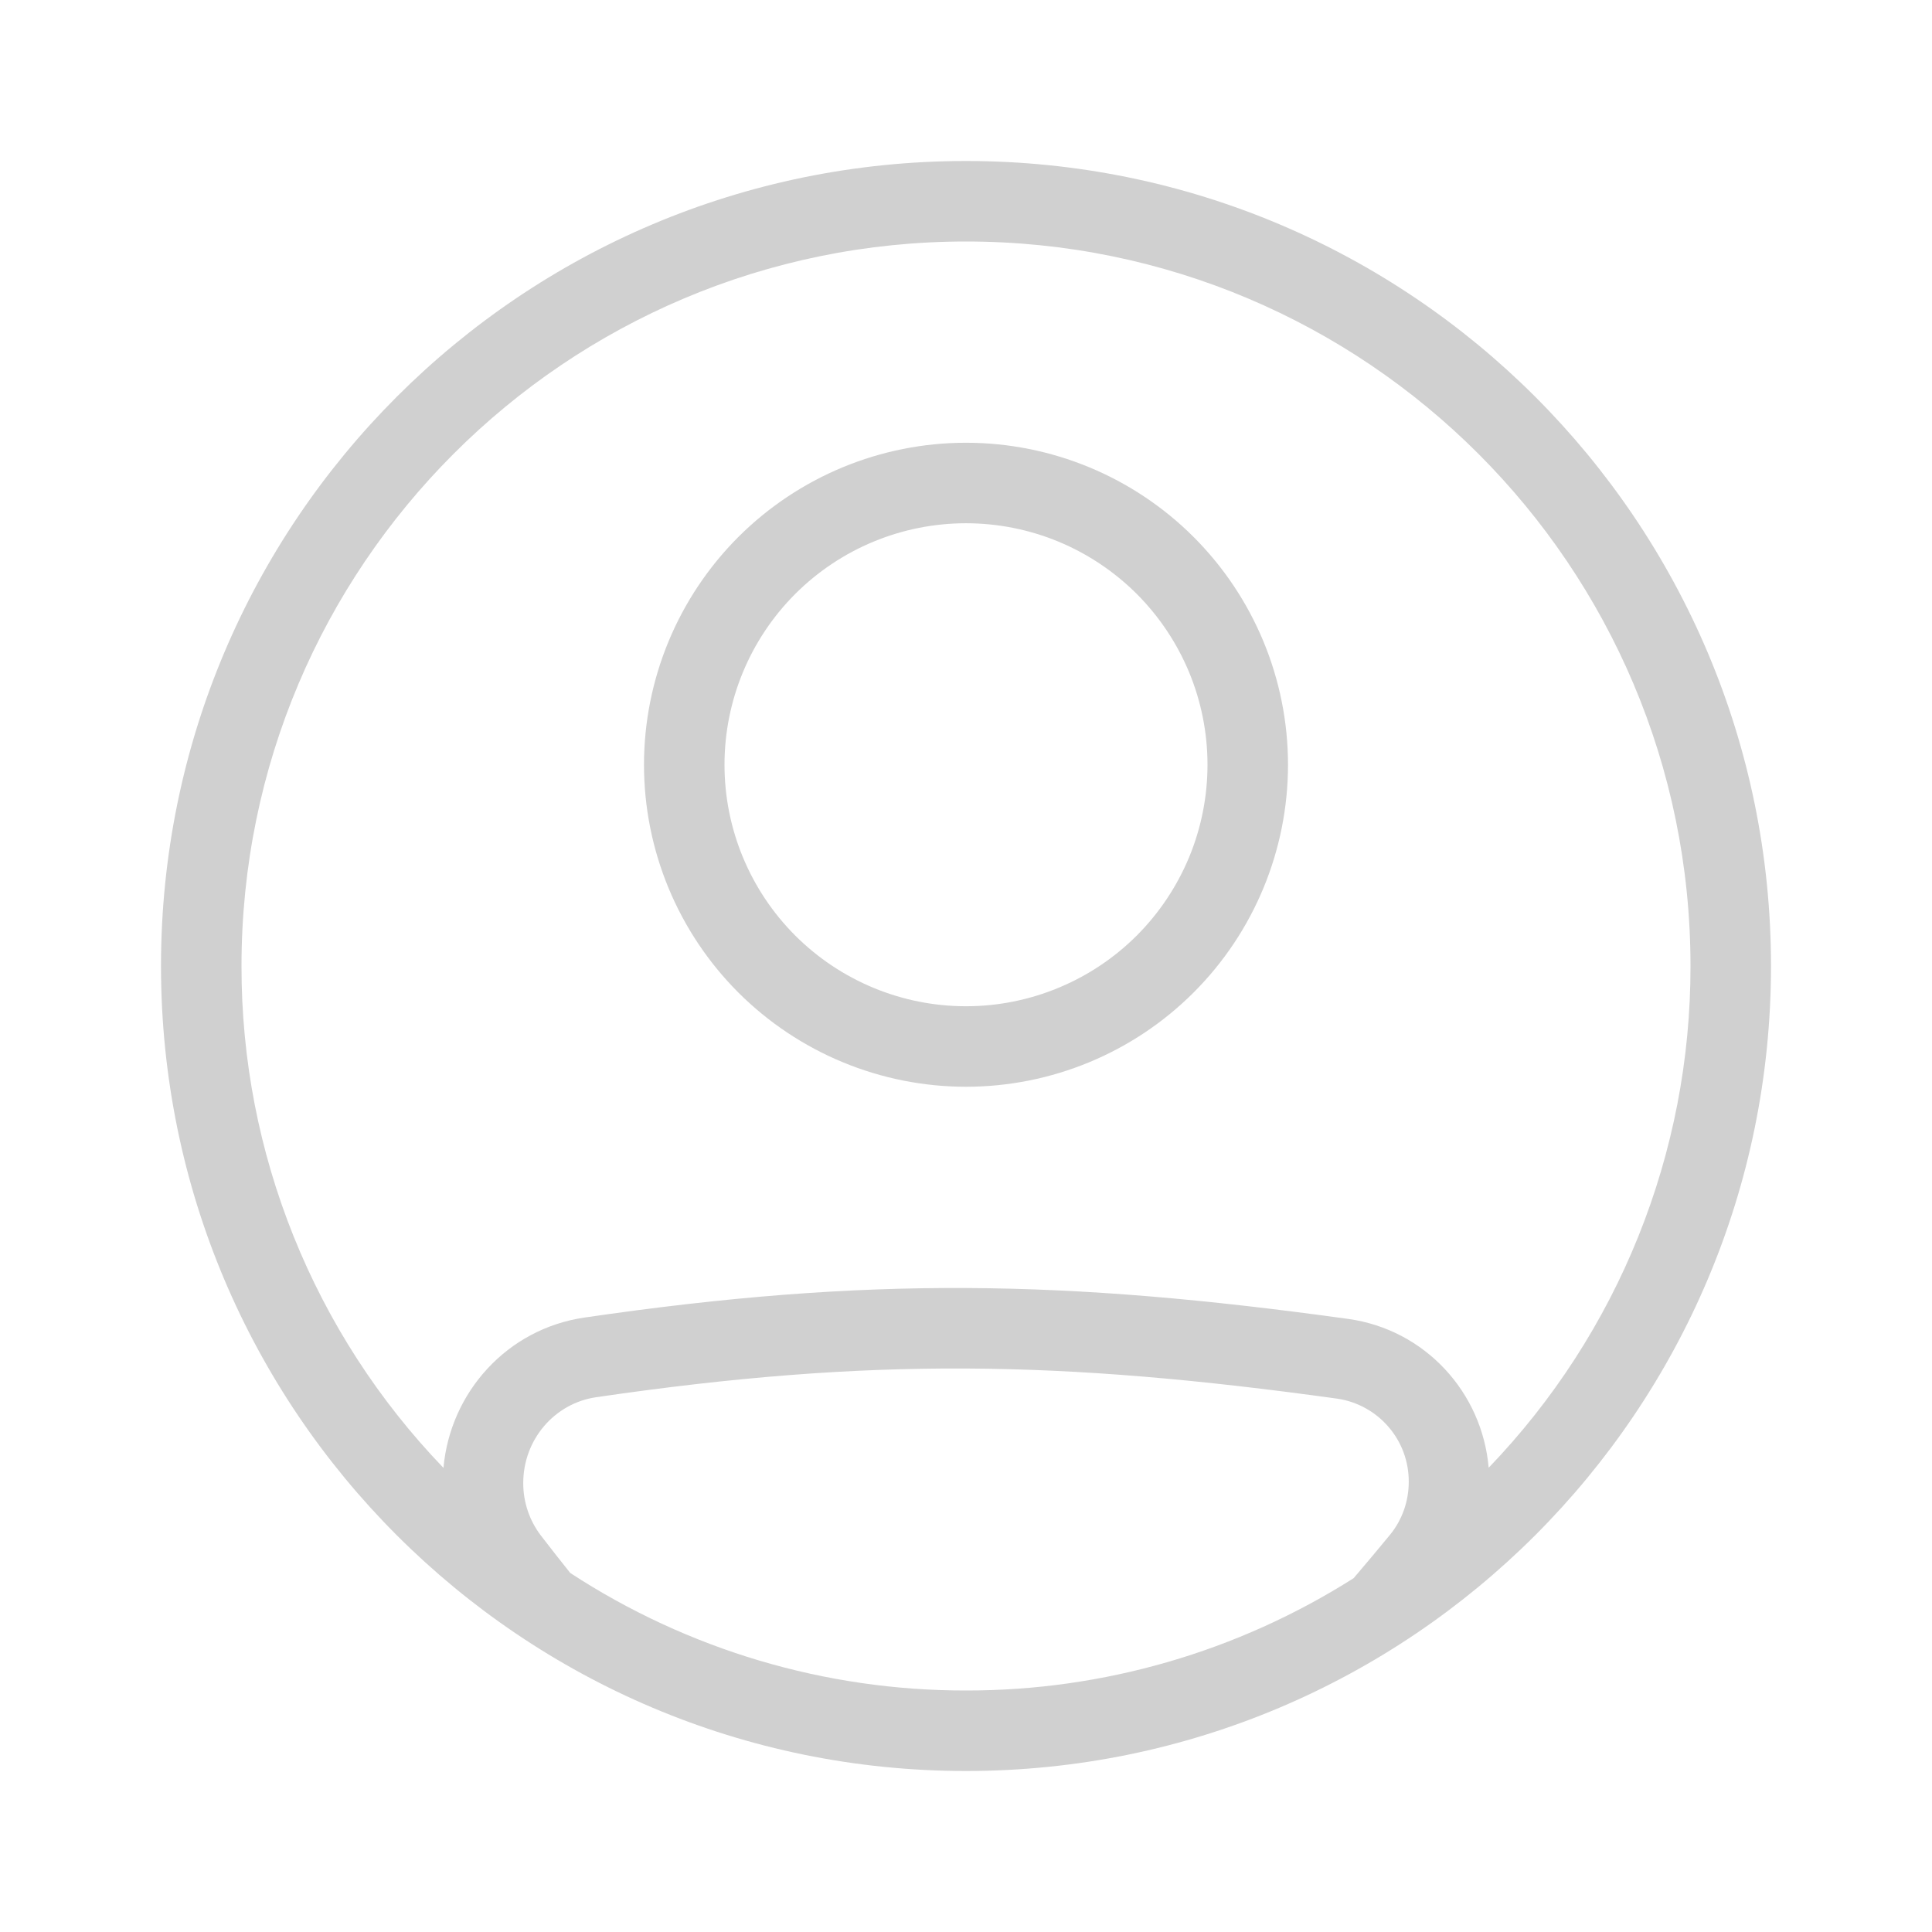 <svg width="30" height="30" viewBox="0 0 30 30" fill="none" xmlns="http://www.w3.org/2000/svg">
<path fill-rule="evenodd" clip-rule="evenodd" d="M15 16.875C16.326 16.875 17.598 16.348 18.535 15.411C19.473 14.473 20 13.201 20 11.875C20 10.549 19.473 9.277 18.535 8.339C17.598 7.402 16.326 6.875 15 6.875C13.674 6.875 12.402 7.402 11.464 8.339C10.527 9.277 10 10.549 10 11.875C10 13.201 10.527 14.473 11.464 15.411C12.402 16.348 13.674 16.875 15 16.875ZM15 15.625C15.492 15.625 15.98 15.528 16.435 15.339C16.89 15.151 17.303 14.875 17.652 14.527C18 14.178 18.276 13.765 18.465 13.31C18.653 12.855 18.75 12.367 18.75 11.875C18.75 11.383 18.653 10.895 18.465 10.44C18.276 9.985 18 9.572 17.652 9.223C17.303 8.875 16.89 8.599 16.435 8.41C15.98 8.222 15.492 8.125 15 8.125C14.005 8.125 13.052 8.52 12.348 9.223C11.645 9.927 11.25 10.88 11.25 11.875C11.25 12.87 11.645 13.823 12.348 14.527C13.052 15.23 14.005 15.625 15 15.625Z" fill="#D0D0D0"/>
<path fill-rule="evenodd" clip-rule="evenodd" d="M27.5 15C27.5 21.904 21.904 27.5 15 27.5C8.096 27.5 2.5 21.904 2.5 15C2.5 8.096 8.096 2.5 15 2.5C21.904 2.5 27.5 8.096 27.5 15ZM21.019 24.506C19.219 25.648 17.131 26.253 15 26.25C12.818 26.253 10.682 25.619 8.855 24.425C8.705 24.238 8.553 24.044 8.399 23.844C8.22 23.609 8.124 23.323 8.125 23.028C8.125 22.355 8.609 21.791 9.256 21.696C13.534 21.071 16.479 21.125 20.763 21.718C21.073 21.763 21.357 21.919 21.561 22.157C21.766 22.394 21.877 22.698 21.875 23.011C21.875 23.311 21.772 23.602 21.586 23.83C21.394 24.064 21.204 24.289 21.019 24.506ZM23.116 22.791C23.016 21.621 22.128 20.645 20.934 20.48C16.549 19.873 13.484 19.815 9.075 20.459C7.875 20.634 6.991 21.619 6.886 22.793C4.87 20.699 3.746 17.906 3.75 15C3.75 8.787 8.787 3.75 15 3.75C21.213 3.75 26.25 8.787 26.25 15C26.254 17.905 25.13 20.698 23.116 22.791Z" fill="#D0D0D0"/>
</svg>
